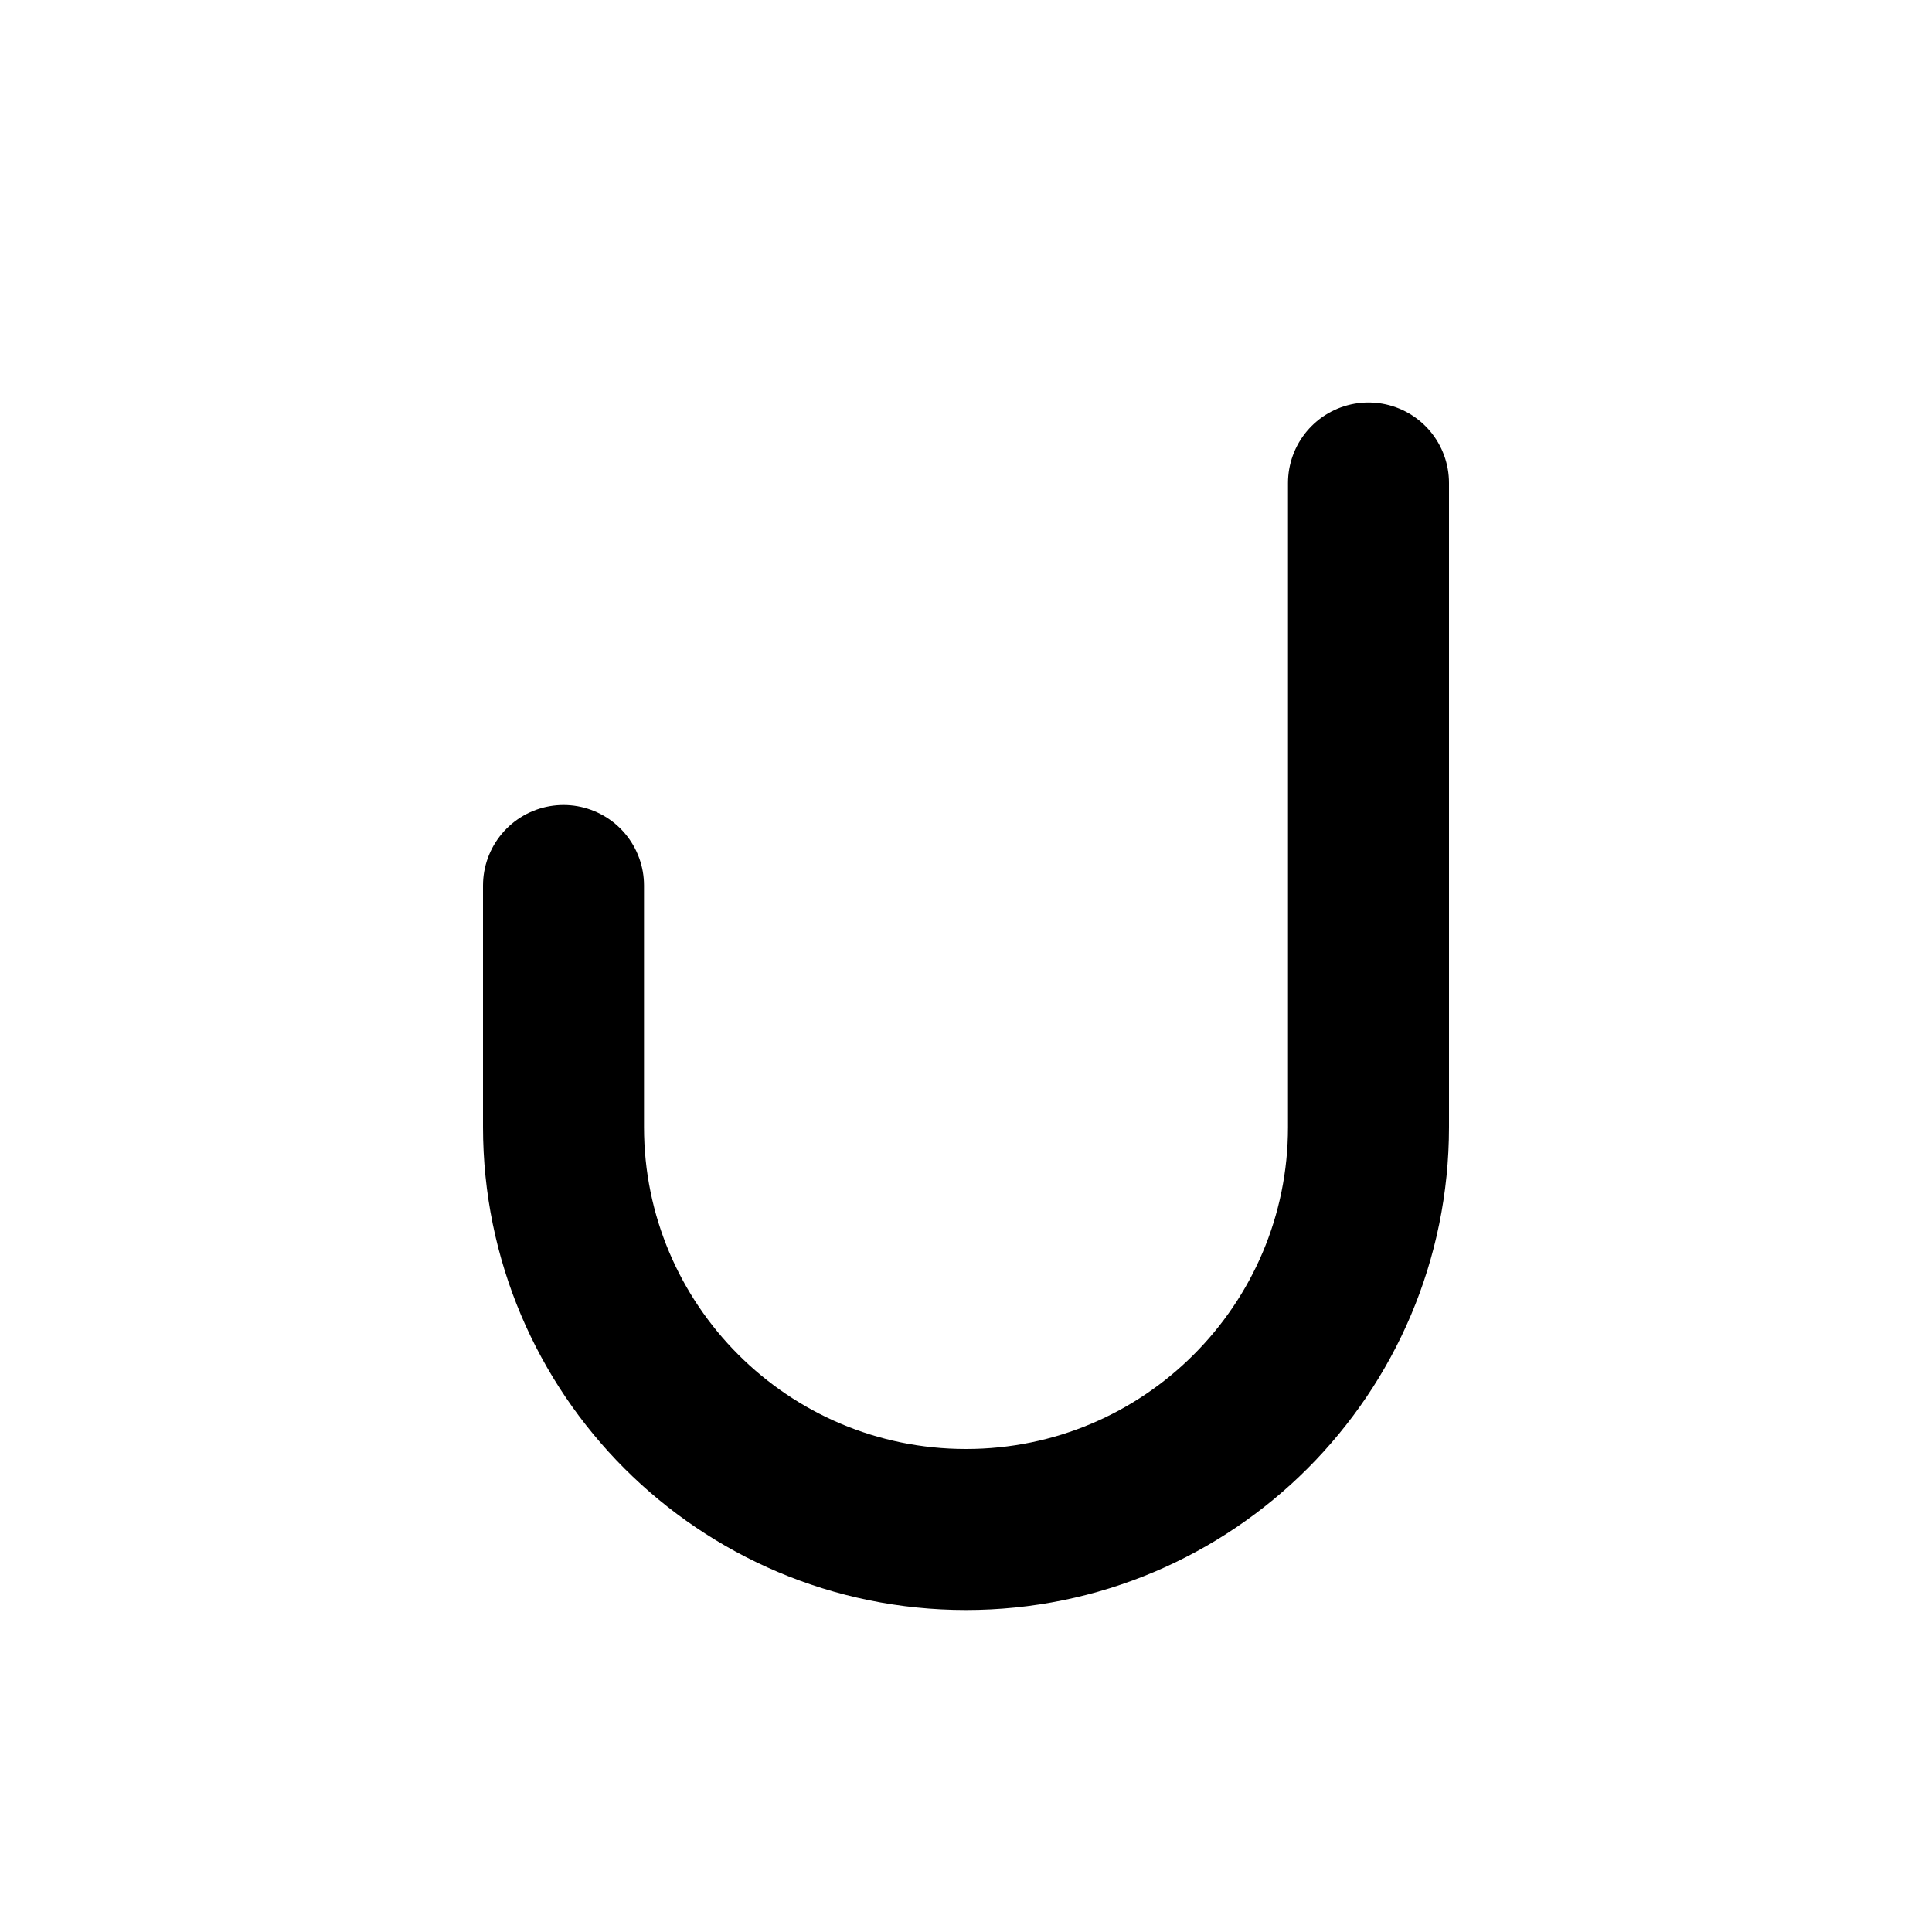 <svg width="24" height="24" viewBox="0 0 24 24" fill="none" xmlns="http://www.w3.org/2000/svg">
<path d="M7 11V14C7 16.761 9.239 19 12 19C14.761 19 17 16.761 17 14V6" stroke="black" stroke-width="2" stroke-linecap="round"/>
</svg>
